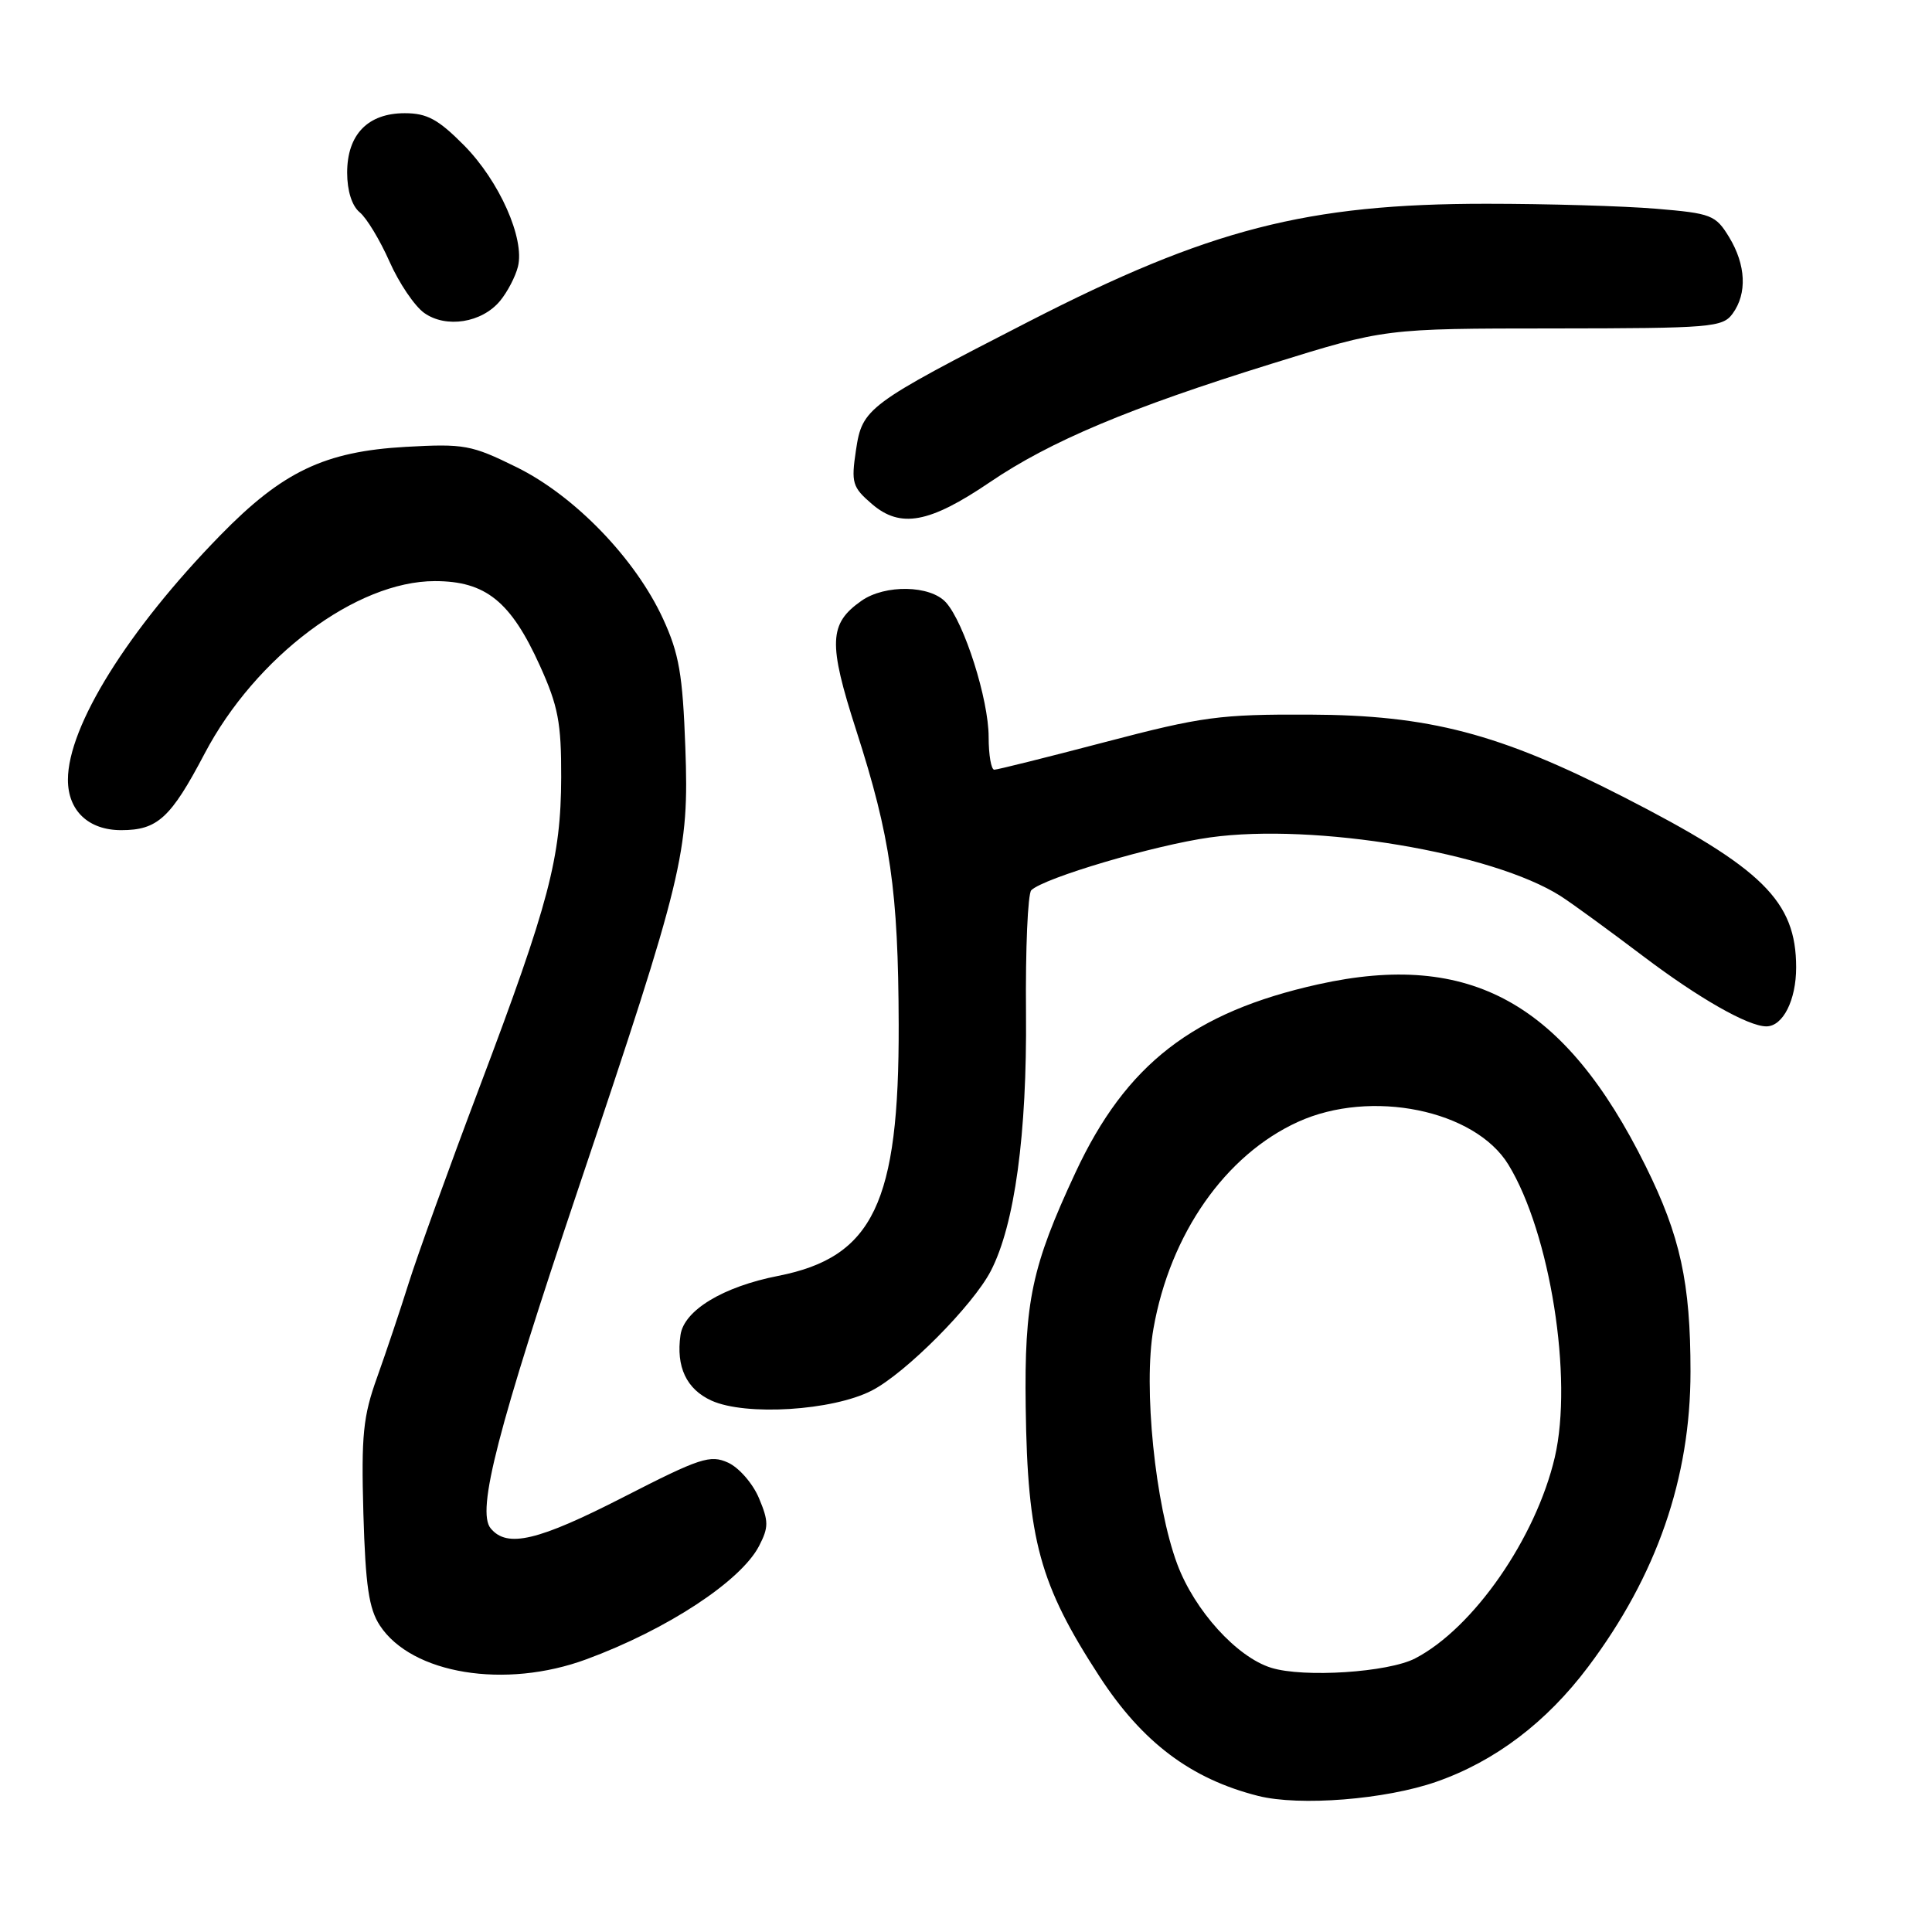 <?xml version="1.0" encoding="UTF-8" standalone="no"?>
<!DOCTYPE svg PUBLIC "-//W3C//DTD SVG 1.1//EN" "http://www.w3.org/Graphics/SVG/1.1/DTD/svg11.dtd" >
<svg xmlns="http://www.w3.org/2000/svg" xmlns:xlink="http://www.w3.org/1999/xlink" version="1.1" viewBox="0 0 256 256">
 <g >
 <path fill="currentColor"
d=" M 190.33 236.09 C 198.10 233.38 204.92 228.21 210.44 220.86 C 219.52 208.78 224.00 195.87 224.00 181.74 C 224.00 169.97 222.65 163.78 218.05 154.50 C 207.34 132.89 194.82 125.95 174.66 130.43 C 158.09 134.12 149.20 141.01 142.51 155.36 C 136.71 167.80 135.72 172.44 135.91 186.44 C 136.15 204.08 137.76 209.95 145.68 222.13 C 151.37 230.88 157.81 235.72 166.72 237.97 C 172.20 239.35 183.60 238.45 190.33 236.09 Z  M 77.71 219.86 C 88.40 215.92 98.17 209.50 100.58 204.85 C 101.86 202.37 101.86 201.59 100.57 198.52 C 99.76 196.58 97.92 194.47 96.48 193.81 C 94.11 192.73 92.77 193.17 82.68 198.34 C 71.28 204.18 67.20 205.15 65.02 202.52 C 63.11 200.23 65.93 189.33 76.63 157.50 C 90.57 116.05 91.32 112.96 90.81 99.03 C 90.46 89.37 89.98 86.61 87.86 82.00 C 84.19 74.02 76.13 65.68 68.44 61.90 C 62.46 58.95 61.51 58.78 53.77 59.21 C 43.01 59.82 37.43 62.48 29.16 70.96 C 16.95 83.47 9.00 96.23 9.00 103.32 C 9.00 107.42 11.72 110.00 16.06 110.00 C 20.87 110.00 22.62 108.40 27.10 99.88 C 33.86 87.01 47.22 77.00 57.62 77.00 C 64.35 77.00 67.68 79.68 71.54 88.21 C 73.96 93.56 74.38 95.76 74.36 103.00 C 74.33 113.67 72.76 119.65 63.56 144.00 C 59.51 154.72 55.28 166.43 54.16 170.00 C 53.04 173.57 51.15 179.20 49.97 182.50 C 48.11 187.67 47.86 190.16 48.15 200.54 C 48.43 210.12 48.88 213.16 50.33 215.38 C 54.55 221.82 66.93 223.85 77.71 219.86 Z  M 115.51 184.26 C 119.98 181.97 128.92 172.98 131.29 168.40 C 134.45 162.29 136.09 150.28 135.95 134.23 C 135.87 125.74 136.19 118.42 136.65 117.96 C 138.33 116.32 153.01 111.98 160.35 110.96 C 174.20 109.03 197.78 112.98 206.80 118.74 C 208.29 119.69 213.22 123.29 217.77 126.73 C 225.09 132.27 231.64 136.00 234.05 136.00 C 236.25 136.00 238.00 132.53 238.00 128.18 C 237.99 119.40 233.57 115.04 215.06 105.57 C 198.65 97.18 189.36 94.75 173.50 94.69 C 161.64 94.64 159.27 94.96 146.50 98.31 C 138.80 100.33 132.16 101.99 131.75 101.99 C 131.34 102.00 131.00 100.05 131.00 97.66 C 131.00 92.68 127.77 82.51 125.34 79.82 C 123.27 77.53 117.28 77.42 114.16 79.60 C 109.82 82.64 109.72 85.17 113.46 96.79 C 118.00 110.89 119.03 118.05 119.08 135.76 C 119.15 159.39 115.70 166.58 103.12 169.06 C 95.81 170.49 90.64 173.62 90.17 176.89 C 89.56 181.12 90.96 184.08 94.28 185.59 C 98.81 187.64 110.31 186.93 115.51 184.26 Z  M 131.17 63.89 C 139.15 58.47 149.62 54.06 168.49 48.20 C 183.50 43.53 183.50 43.53 205.83 43.52 C 226.77 43.50 228.25 43.38 229.58 41.56 C 231.53 38.89 231.35 35.09 229.11 31.41 C 227.33 28.49 226.76 28.27 219.46 27.66 C 215.19 27.30 205.06 27.00 196.94 27.00 C 173.20 27.00 160.22 30.34 136.31 42.61 C 114.84 53.63 114.26 54.07 113.42 59.65 C 112.77 63.99 112.94 64.55 115.53 66.78 C 119.32 70.04 123.15 69.33 131.17 63.89 Z  M 66.26 39.87 C 67.23 38.70 68.30 36.66 68.63 35.33 C 69.56 31.62 66.16 23.98 61.48 19.25 C 58.06 15.80 56.58 15.00 53.63 15.00 C 48.74 15.00 46.00 17.83 46.00 22.88 C 46.00 25.27 46.63 27.28 47.66 28.13 C 48.58 28.88 50.35 31.82 51.61 34.66 C 52.86 37.49 54.93 40.55 56.20 41.46 C 59.10 43.53 63.85 42.78 66.26 39.87 Z  M 168.44 220.99 C 163.89 219.58 158.30 213.42 156.00 207.28 C 153.06 199.41 151.47 183.77 152.84 176.04 C 155.05 163.49 162.37 153.03 172.00 148.65 C 181.65 144.26 195.43 147.06 199.87 154.32 C 205.40 163.36 208.46 182.61 206.02 193.09 C 203.52 203.80 195.23 215.75 187.51 219.75 C 183.94 221.60 172.75 222.33 168.44 220.99 Z "/>
</g>
</svg>